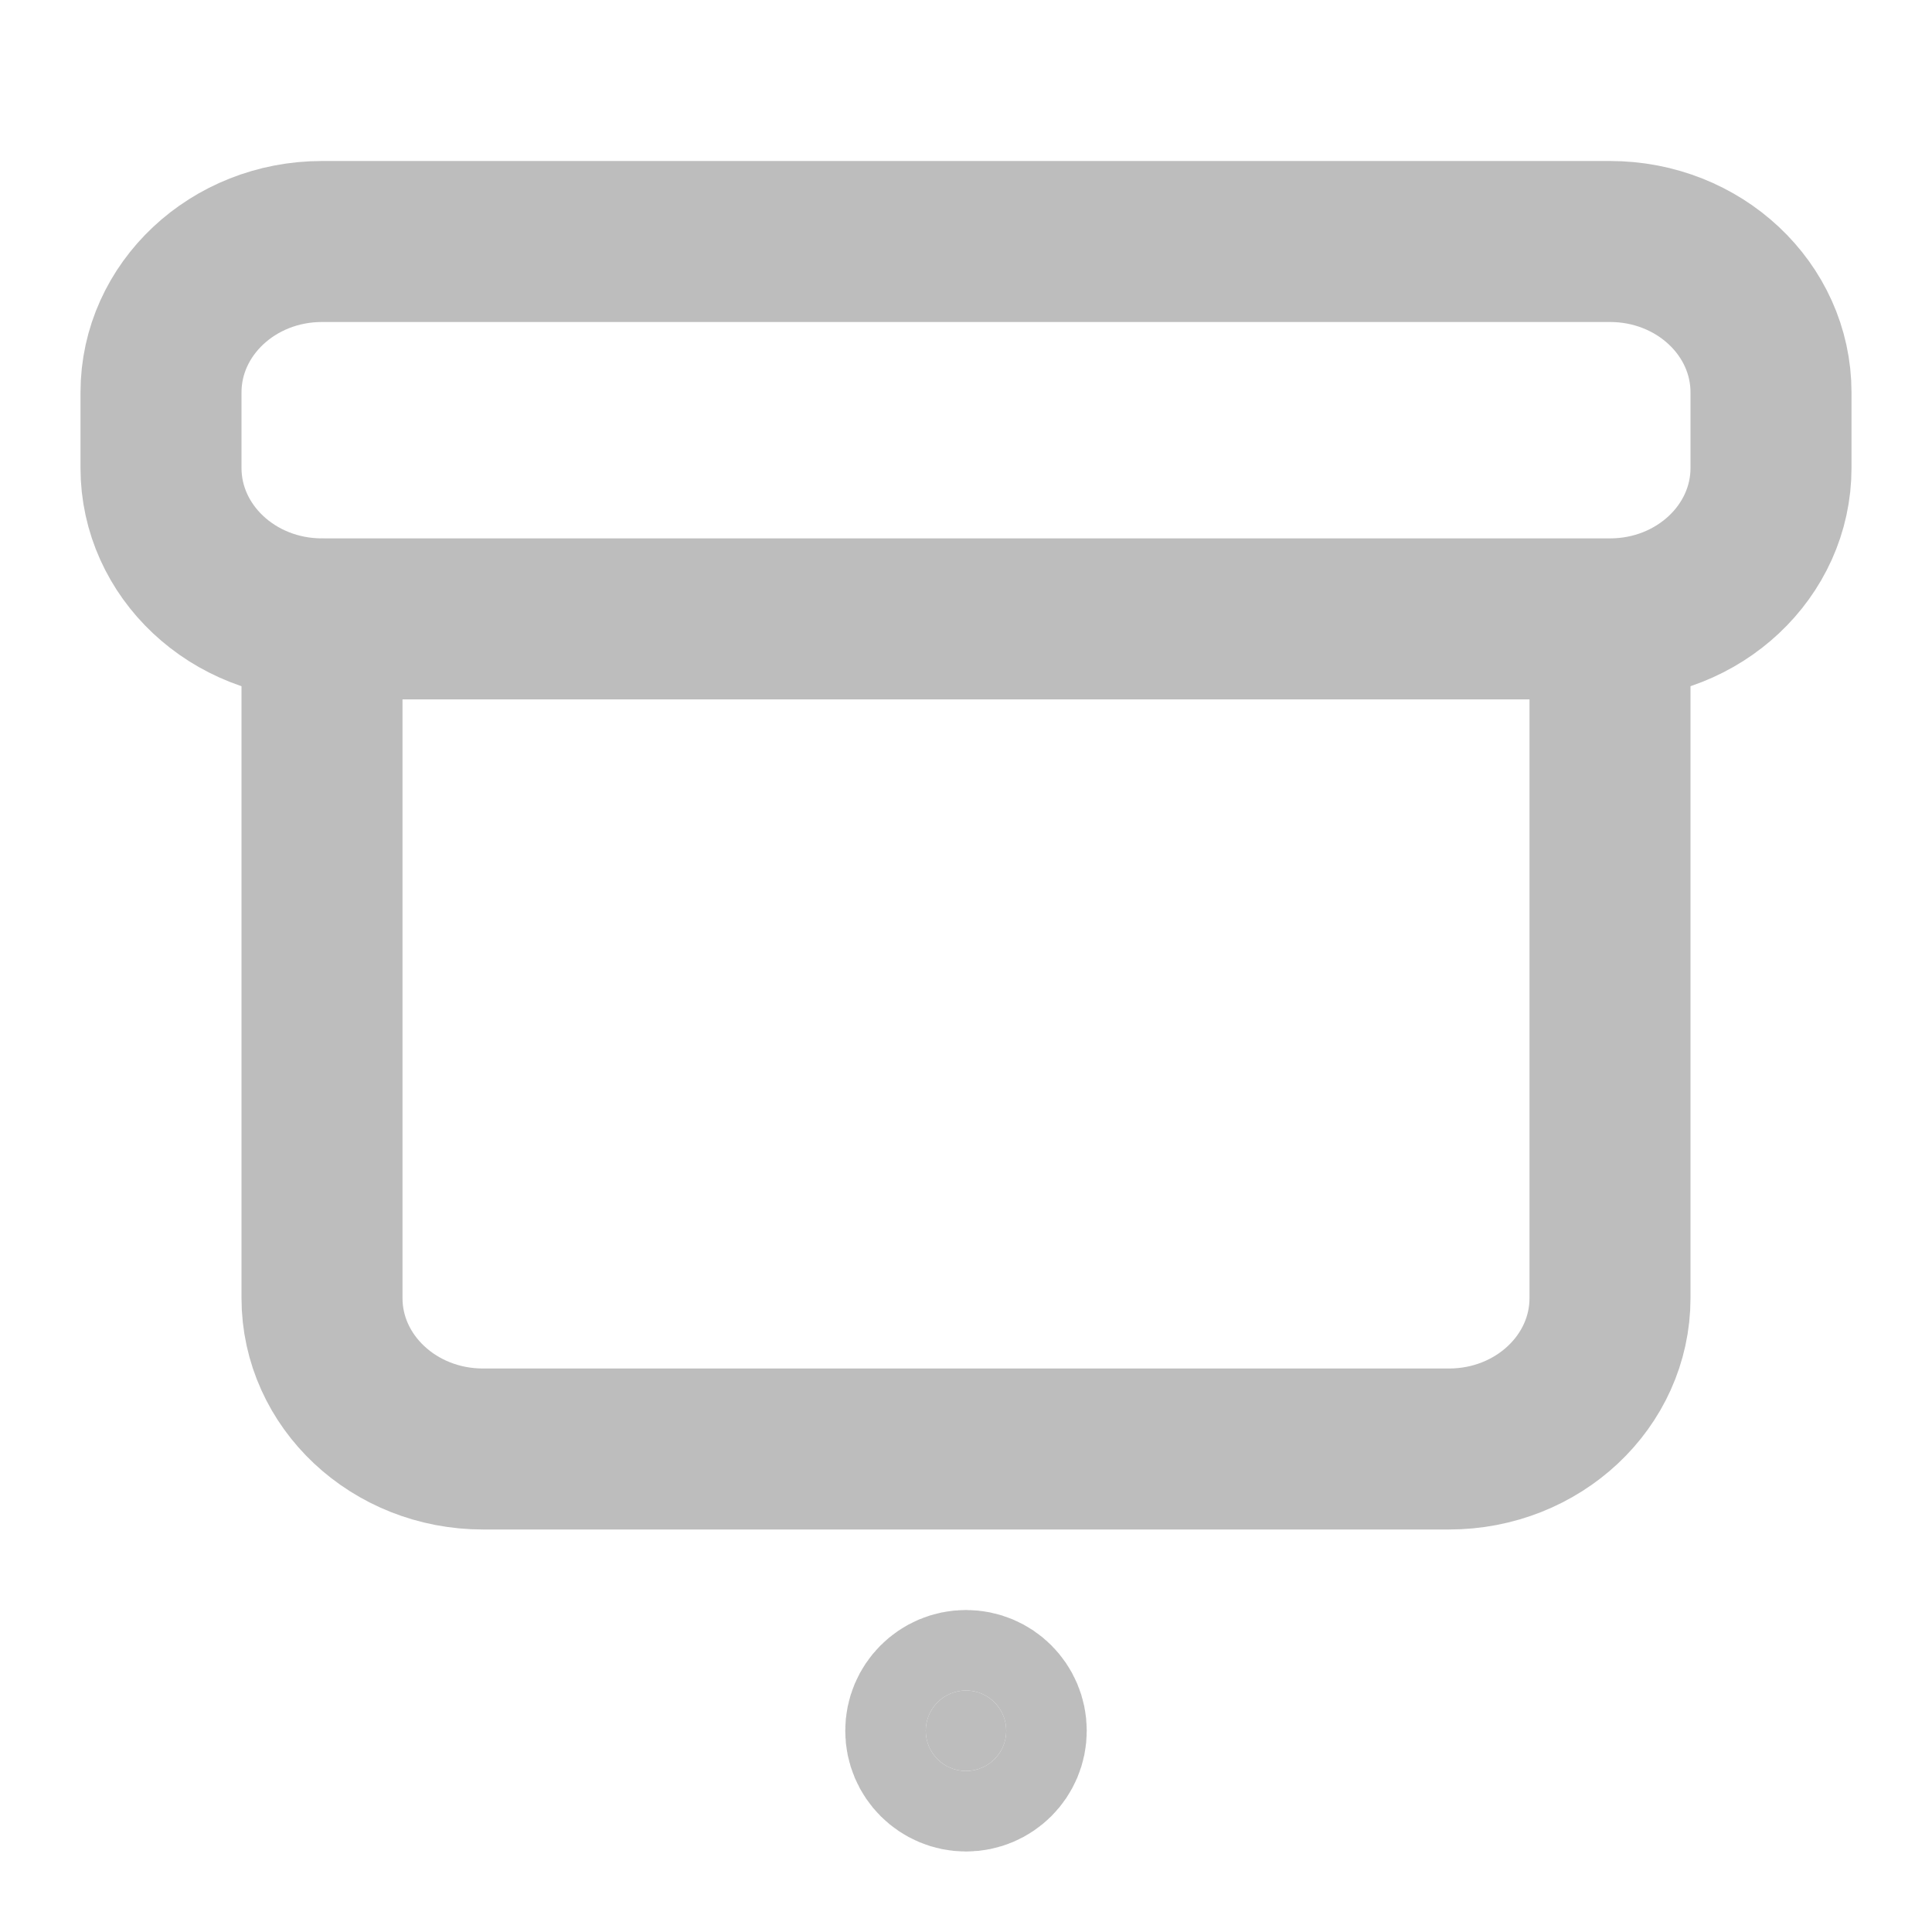 <svg width="24" height="24" fill="none" stroke="currentColor" stroke-width="2" stroke-linecap="round" stroke-linejoin="round" xmlns="http://www.w3.org/2000/svg"><path d="M20 7.688v8.437C20 17.161 19.105 18 18 18H6c-1.105 0-2-.84-2-1.875V7.687M20 3H4c-1.105 0-2 .84-2 1.875v.938c0 1.035.895 1.875 2 1.875h16c1.105 0 2-.84 2-1.875v-.938C22 3.839 21.105 3 20 3Z" style="stroke:#bdbdbd;stroke-width:2;stroke-opacity:1;stroke-dasharray:none"/><circle style="fill:#bdbdbd;fill-opacity:1;fill-rule:nonzero;stroke:#bdbdbd;stroke-opacity:1;paint-order:normal;stroke-linecap:butt;stroke-width:2;stroke-dasharray:none" cx="12" cy="21.5" r=".5"/></svg>